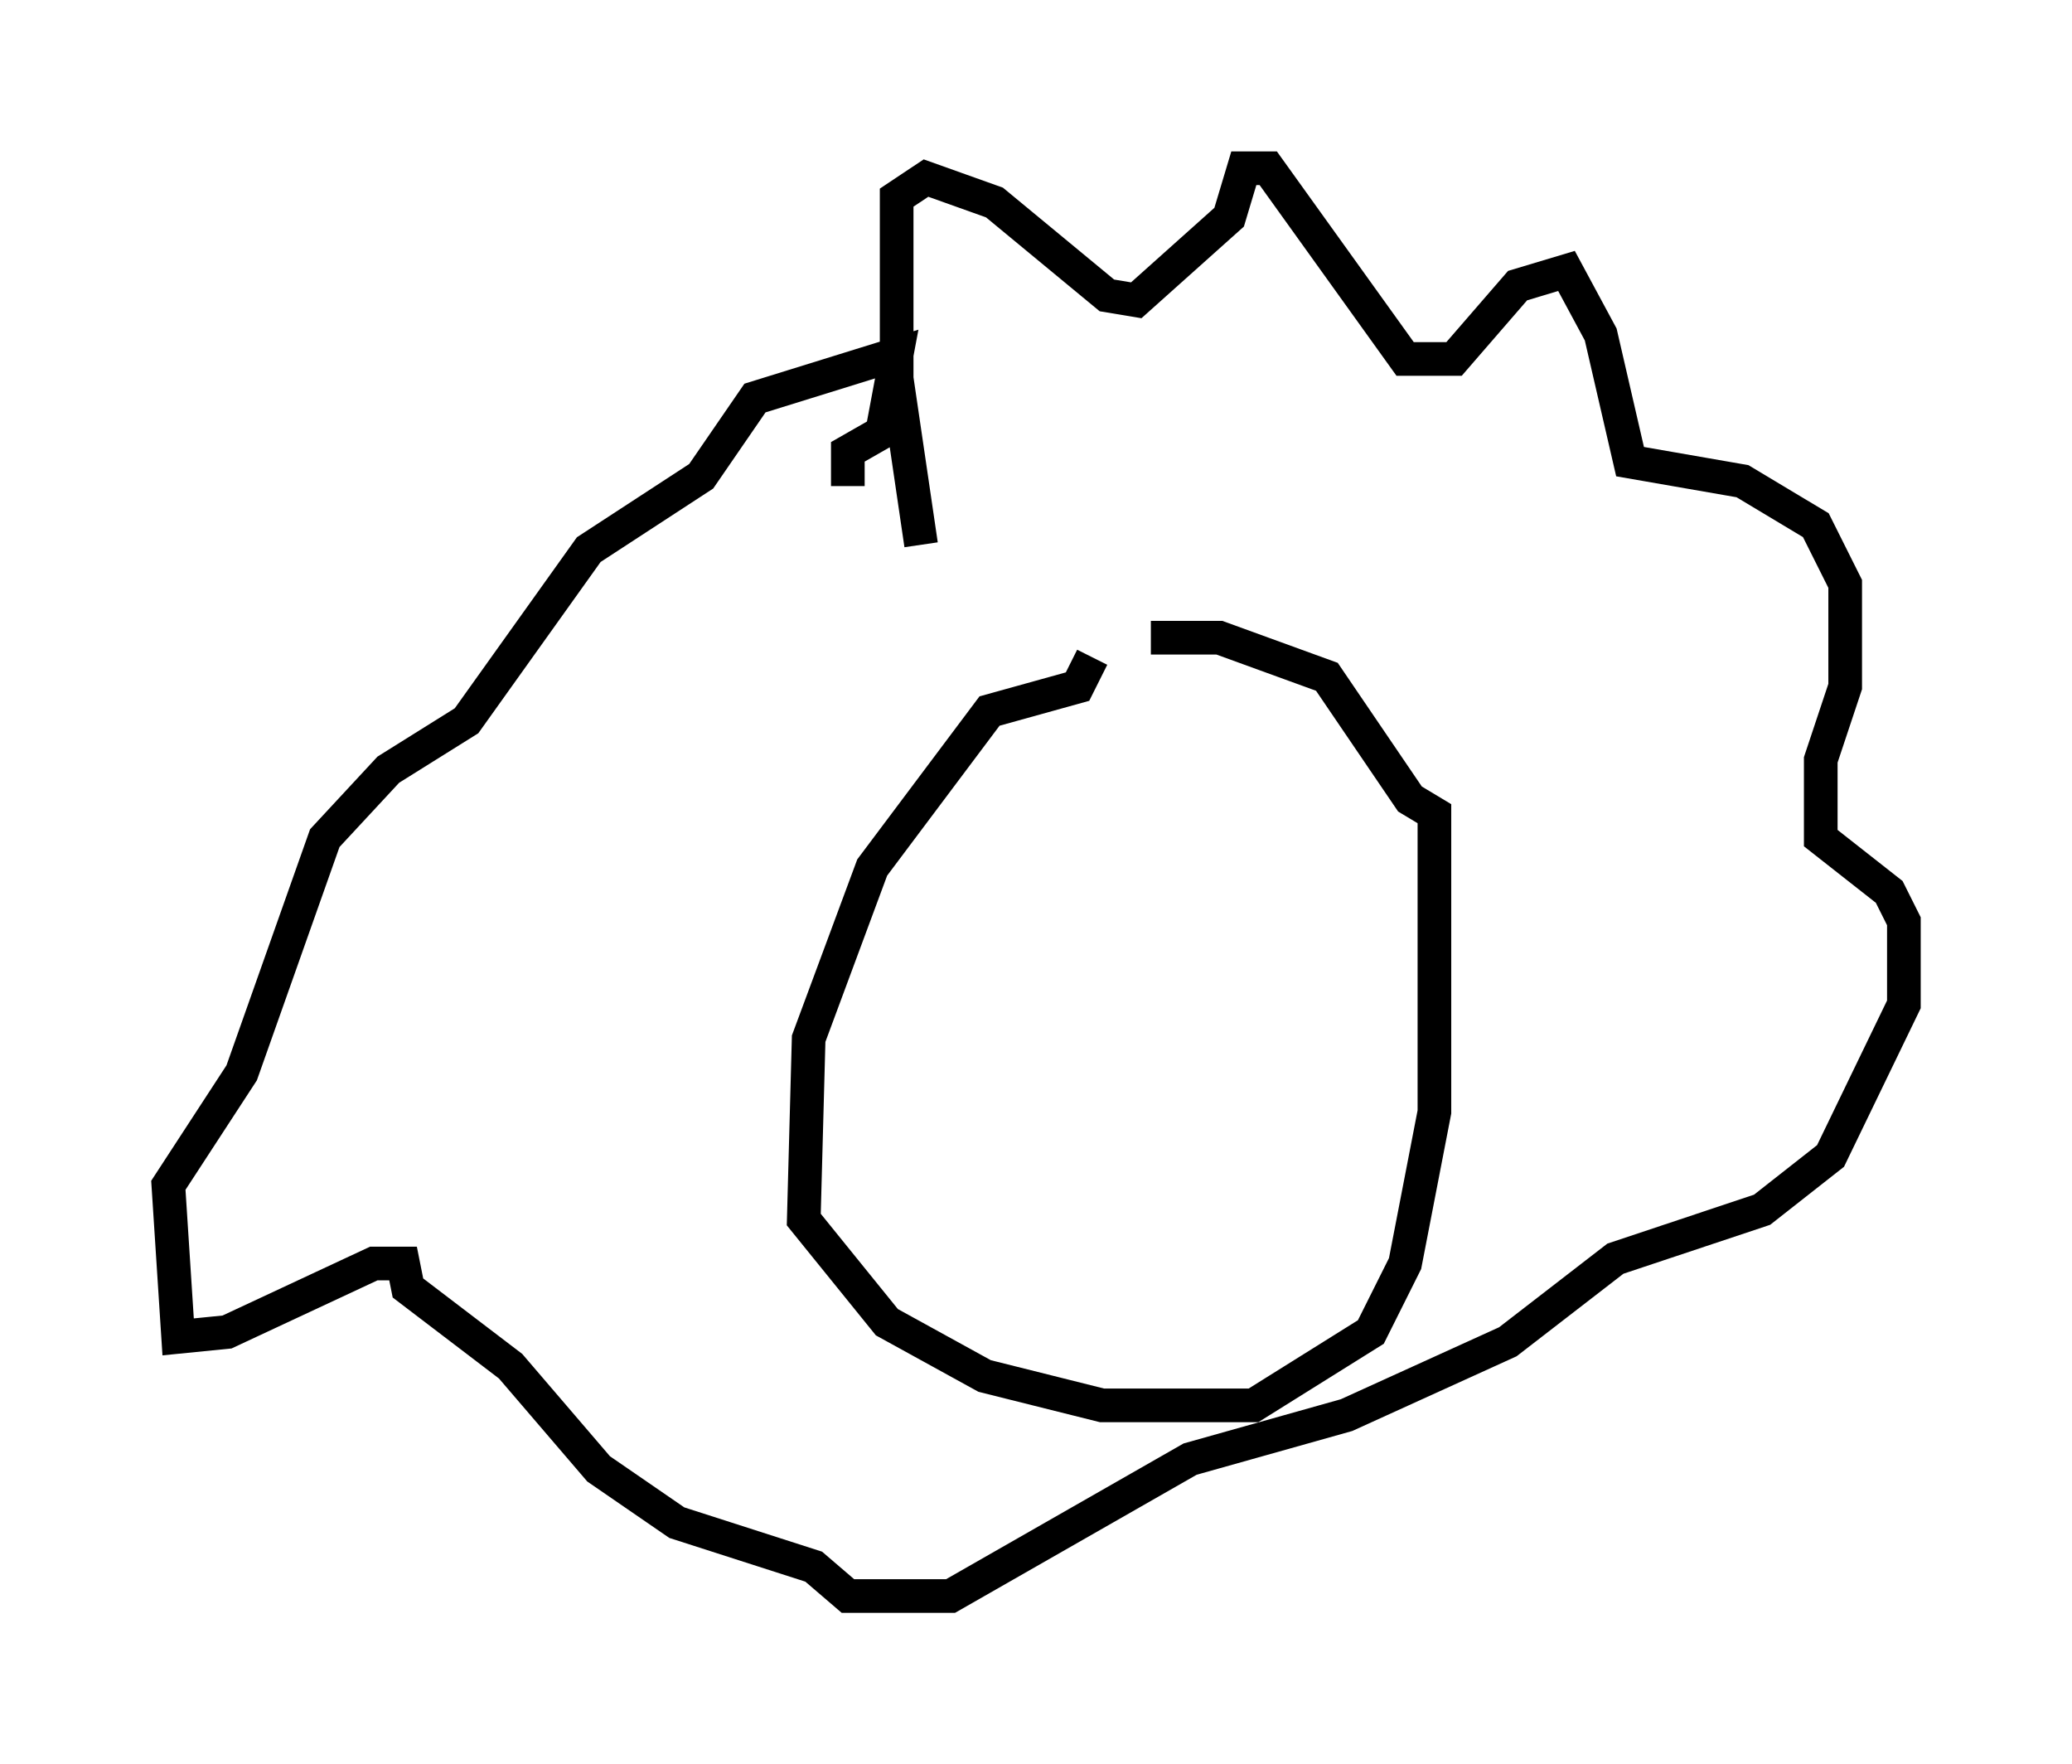 <?xml version="1.0" encoding="utf-8" ?>
<svg baseProfile="full" height="52.413" version="1.1" width="61.564" xmlns="http://www.w3.org/2000/svg" xmlns:ev="http://www.w3.org/2001/xml-events" xmlns:xlink="http://www.w3.org/1999/xlink"><defs /><rect fill="white" height="52.413" width="61.564" x="0" y="0" /><path d="M36.81, 19.525 m-4.358, 0.0 l-0.436, 0.872 -2.615, 0.726 l-3.486, 4.648 -1.888, 5.084 l-0.145, 5.374 2.469, 3.05 l2.905, 1.598 3.486, 0.872 l4.503, 0.0 3.486, -2.179 l1.017, -2.034 0.872, -4.503 l0.0, -8.86 -0.726, -0.436 l-2.469, -3.631 -3.196, -1.162 l-2.034, 0.0 m-6.827, -2.76 l-0.726, -4.939 0.0, -5.374 l0.872, -0.581 2.034, 0.726 l3.341, 2.76 0.872, 0.145 l2.76, -2.469 0.436, -1.453 l0.726, 0.0 4.067, 5.665 l1.453, 0.0 1.888, -2.179 l1.453, -0.436 1.017, 1.888 l0.872, 3.777 3.341, 0.581 l2.179, 1.307 0.872, 1.743 l0.0, 3.05 -0.726, 2.179 l0.0, 2.324 2.034, 1.598 l0.436, 0.872 0.0, 2.469 l-2.179, 4.503 -2.034, 1.598 l-4.358, 1.453 -3.196, 2.469 l-4.793, 2.179 -4.648, 1.307 l-7.117, 4.067 -3.05, 0.0 l-1.017, -0.872 -4.067, -1.307 l-2.324, -1.598 -2.615, -3.05 l-3.05, -2.324 -0.145, -0.726 l-0.872, 0.0 -4.358, 2.034 l-1.453, 0.145 -0.291, -4.503 l2.179, -3.341 2.469, -6.972 l1.888, -2.034 2.324, -1.453 l3.631, -5.084 3.341, -2.179 l1.598, -2.324 4.212, -1.307 l-0.436, 2.324 -1.017, 0.581 l0.0, 1.017 " fill="none" stroke="black" stroke-width="1" /></svg>